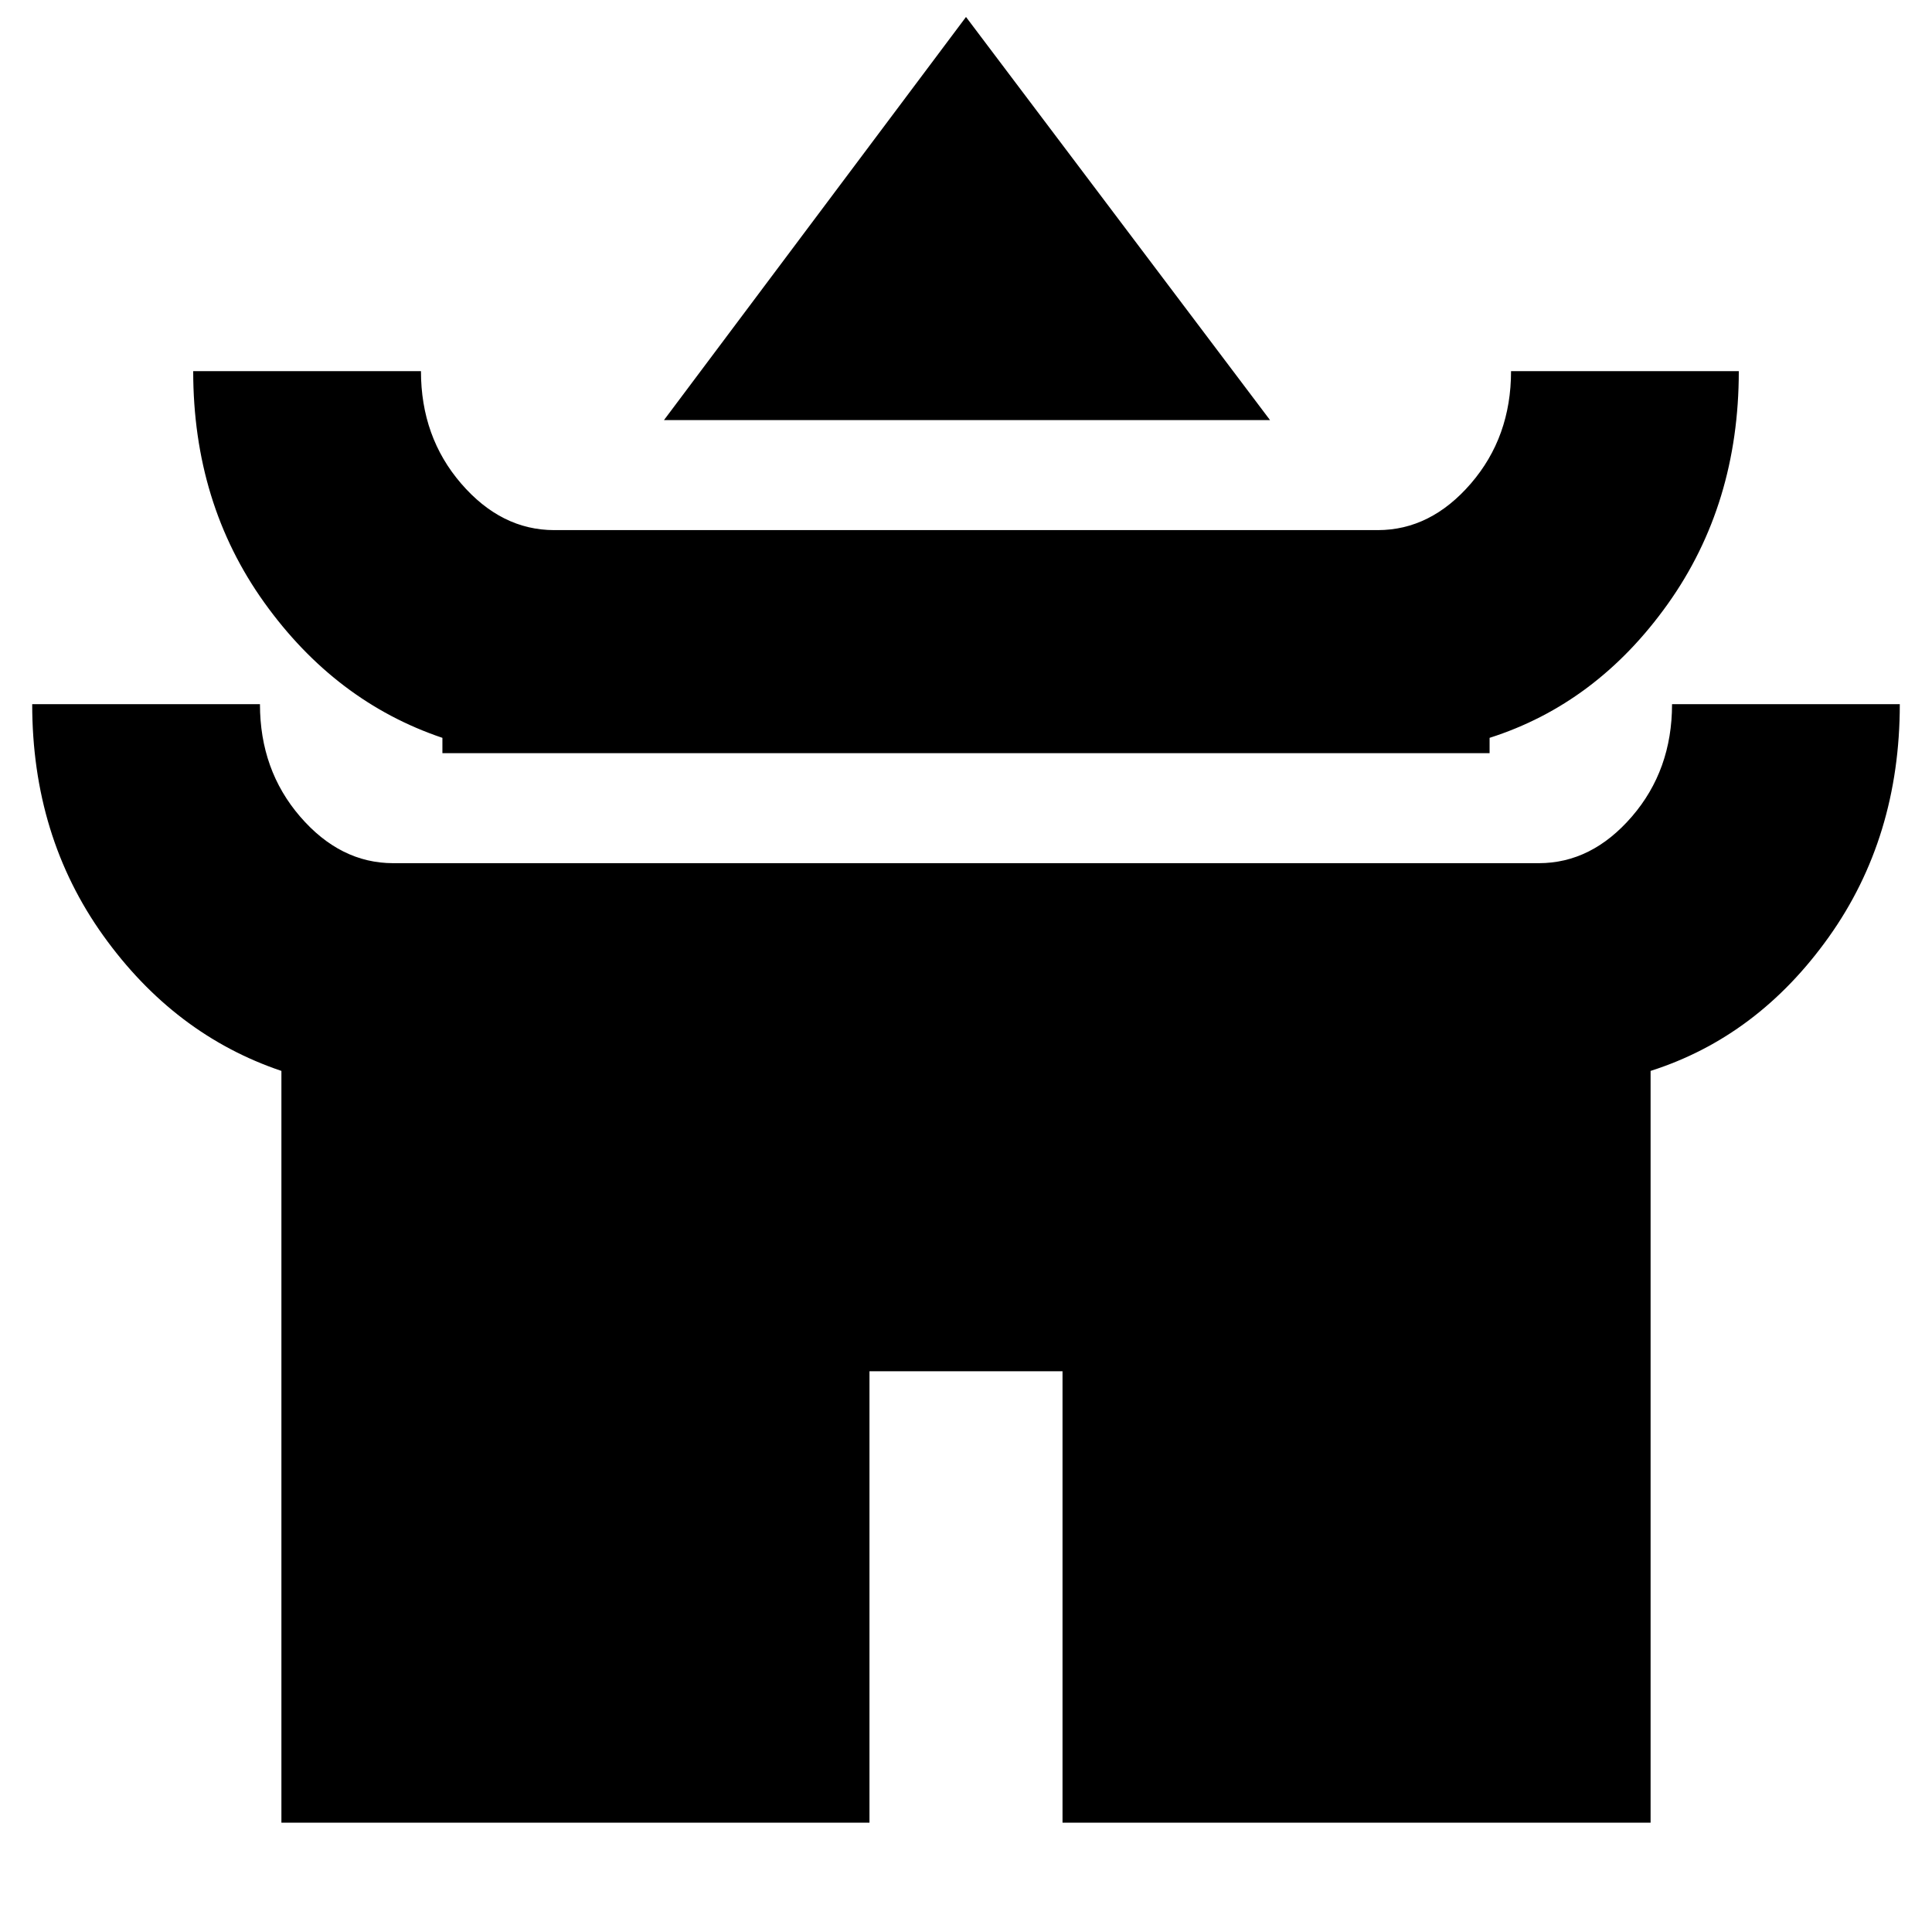 <svg xmlns="http://www.w3.org/2000/svg" height="24" viewBox="0 -960 960 960" width="24"><path d="M329.93-751.26 480-951.57l151.07 200.31H329.93Zm-110.1 165.5v-7.61q-53.24-17.96-88.54-67.26Q96-709.93 96-775.59h113.17q0 32.72 19.97 55.86 19.96 23.14 46.27 23.14h409.18q26.31 0 46.27-23.14 19.97-23.14 19.97-55.86H864q0 66.16-35.29 115.71-35.3 49.55-88.54 66.51v7.61H219.83Zm-80 531.43v-373.54q-53.24-17.96-88.54-67.26Q16-544.43 16-610.09h113.17q0 32.72 19.97 55.86 19.96 23.14 46.27 23.14h569.18q26.31 0 46.27-23.14 19.97-23.14 19.97-55.86H944q0 66.16-35.29 115.71-35.3 49.55-88.54 66.51v373.54H527.96v-224.3h-95.92v224.3H139.83Z"/></svg>
